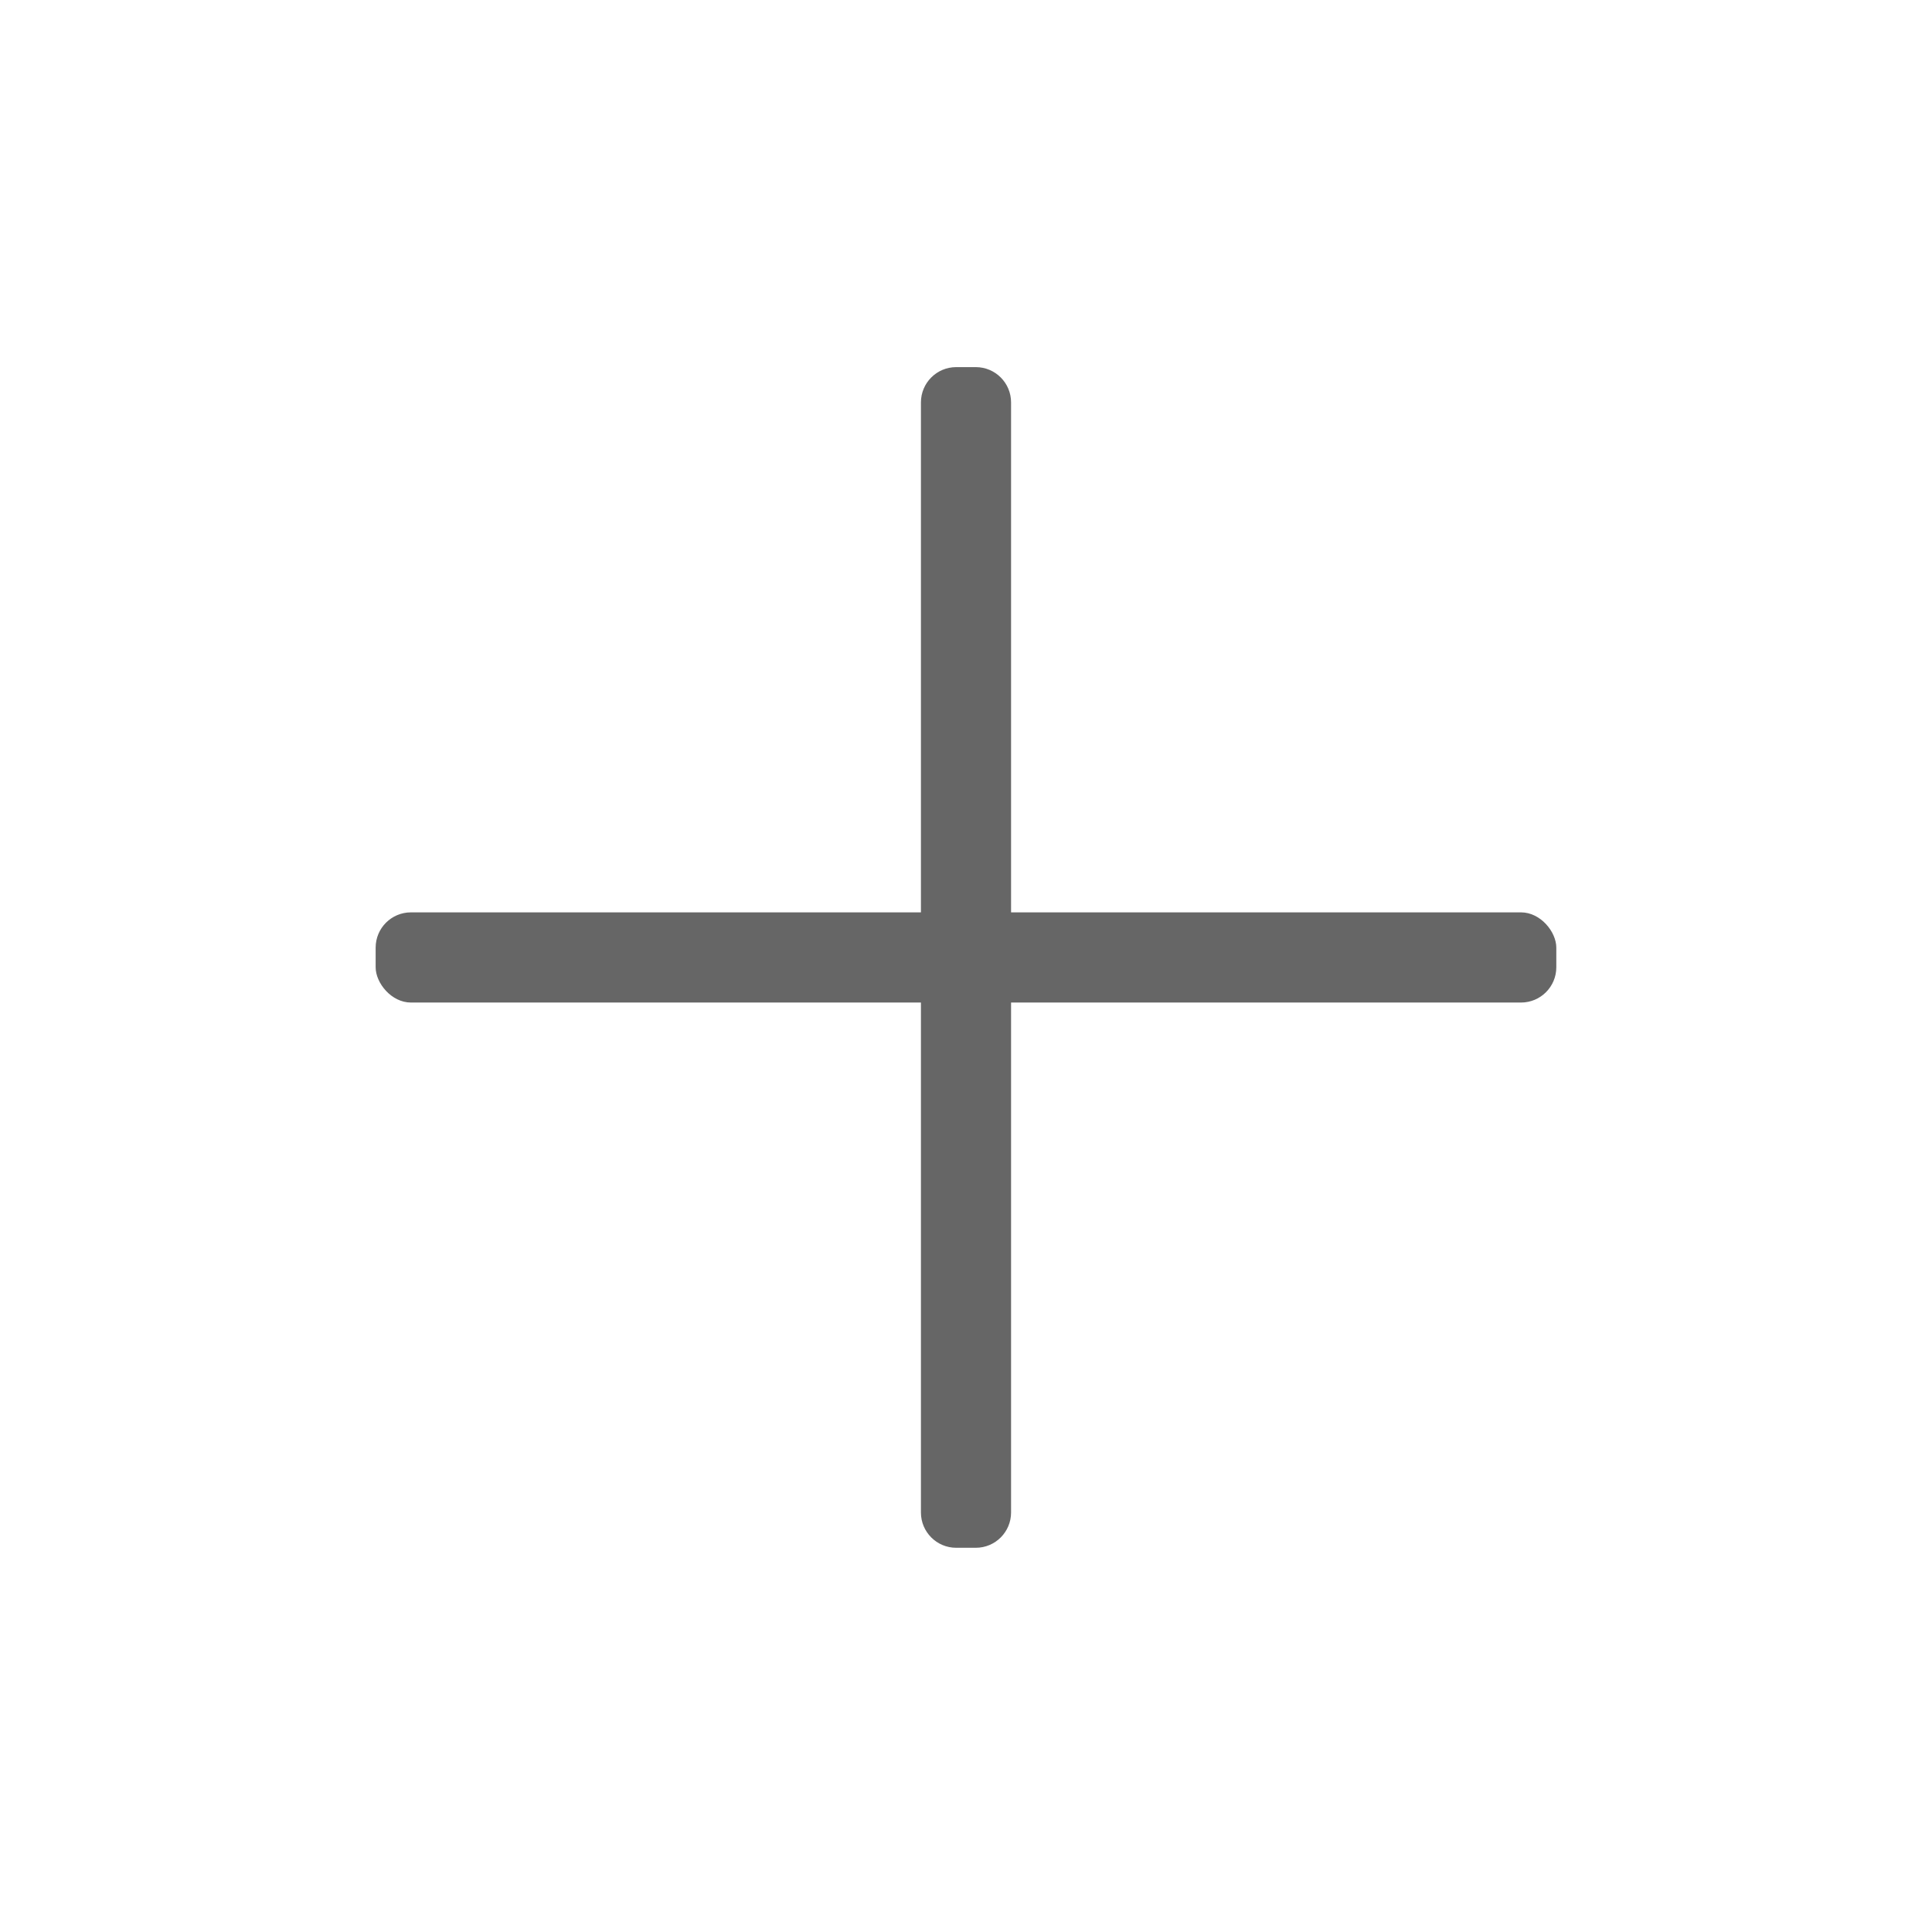 <?xml version="1.0" encoding="UTF-8"?>
<svg width="46px" height="46px" viewBox="0 0 46 46" version="1.1" xmlns="http://www.w3.org/2000/svg" xmlns:xlink="http://www.w3.org/1999/xlink">
    <!-- Generator: Sketch 58 (84663) - https://sketch.com -->
    <title>自定义</title>
    <desc>Created with Sketch.</desc>
    <g id="页面-1" stroke="none" stroke-width="1" fill="none" fill-rule="evenodd">
        <g id="添加房间" transform="translate(-27, -525)">
            <g id="组件备份" transform="translate(12, 150)">
                <g id="自定义" transform="translate(0, 360)">
                    <g id="客厅">
                        <g id="编组" transform="translate(15, 15)">
                            <g id="公共/添加房间/自定义">
                                <g id="编组-10">
                                    <rect id="矩形" fill="#D8D8D8" opacity="0" x="0" y="0" width="46" height="46"></rect>
                                    <g id="编组-9" transform="translate(8.944, 7.667)" fill="#666666">
                                        <rect id="矩形" x="0" y="14.056" width="28.111" height="2.147" rx="0.84"></rect>
                                        <path d="M0.84,14.056 L27.271,14.056 C27.735,14.056 28.111,14.432 28.111,14.896 L28.111,15.362 C28.111,15.826 27.735,16.202 27.271,16.202 L0.84,16.202 C0.376,16.202 -1.62454392e-15,15.826 -1.77635684e-15,15.362 L-1.77635684e-15,14.896 C-1.94419286e-15,14.432 0.376,14.056 0.84,14.056 Z" id="矩形备份-7" transform="translate(14.056, 15.129) rotate(-90) translate(-14.056, -15.129) "></path>
                                    </g>
                                </g>
                            </g>
                        </g>
                    </g>
                </g>
            </g>
        </g>
    </g>
</svg>